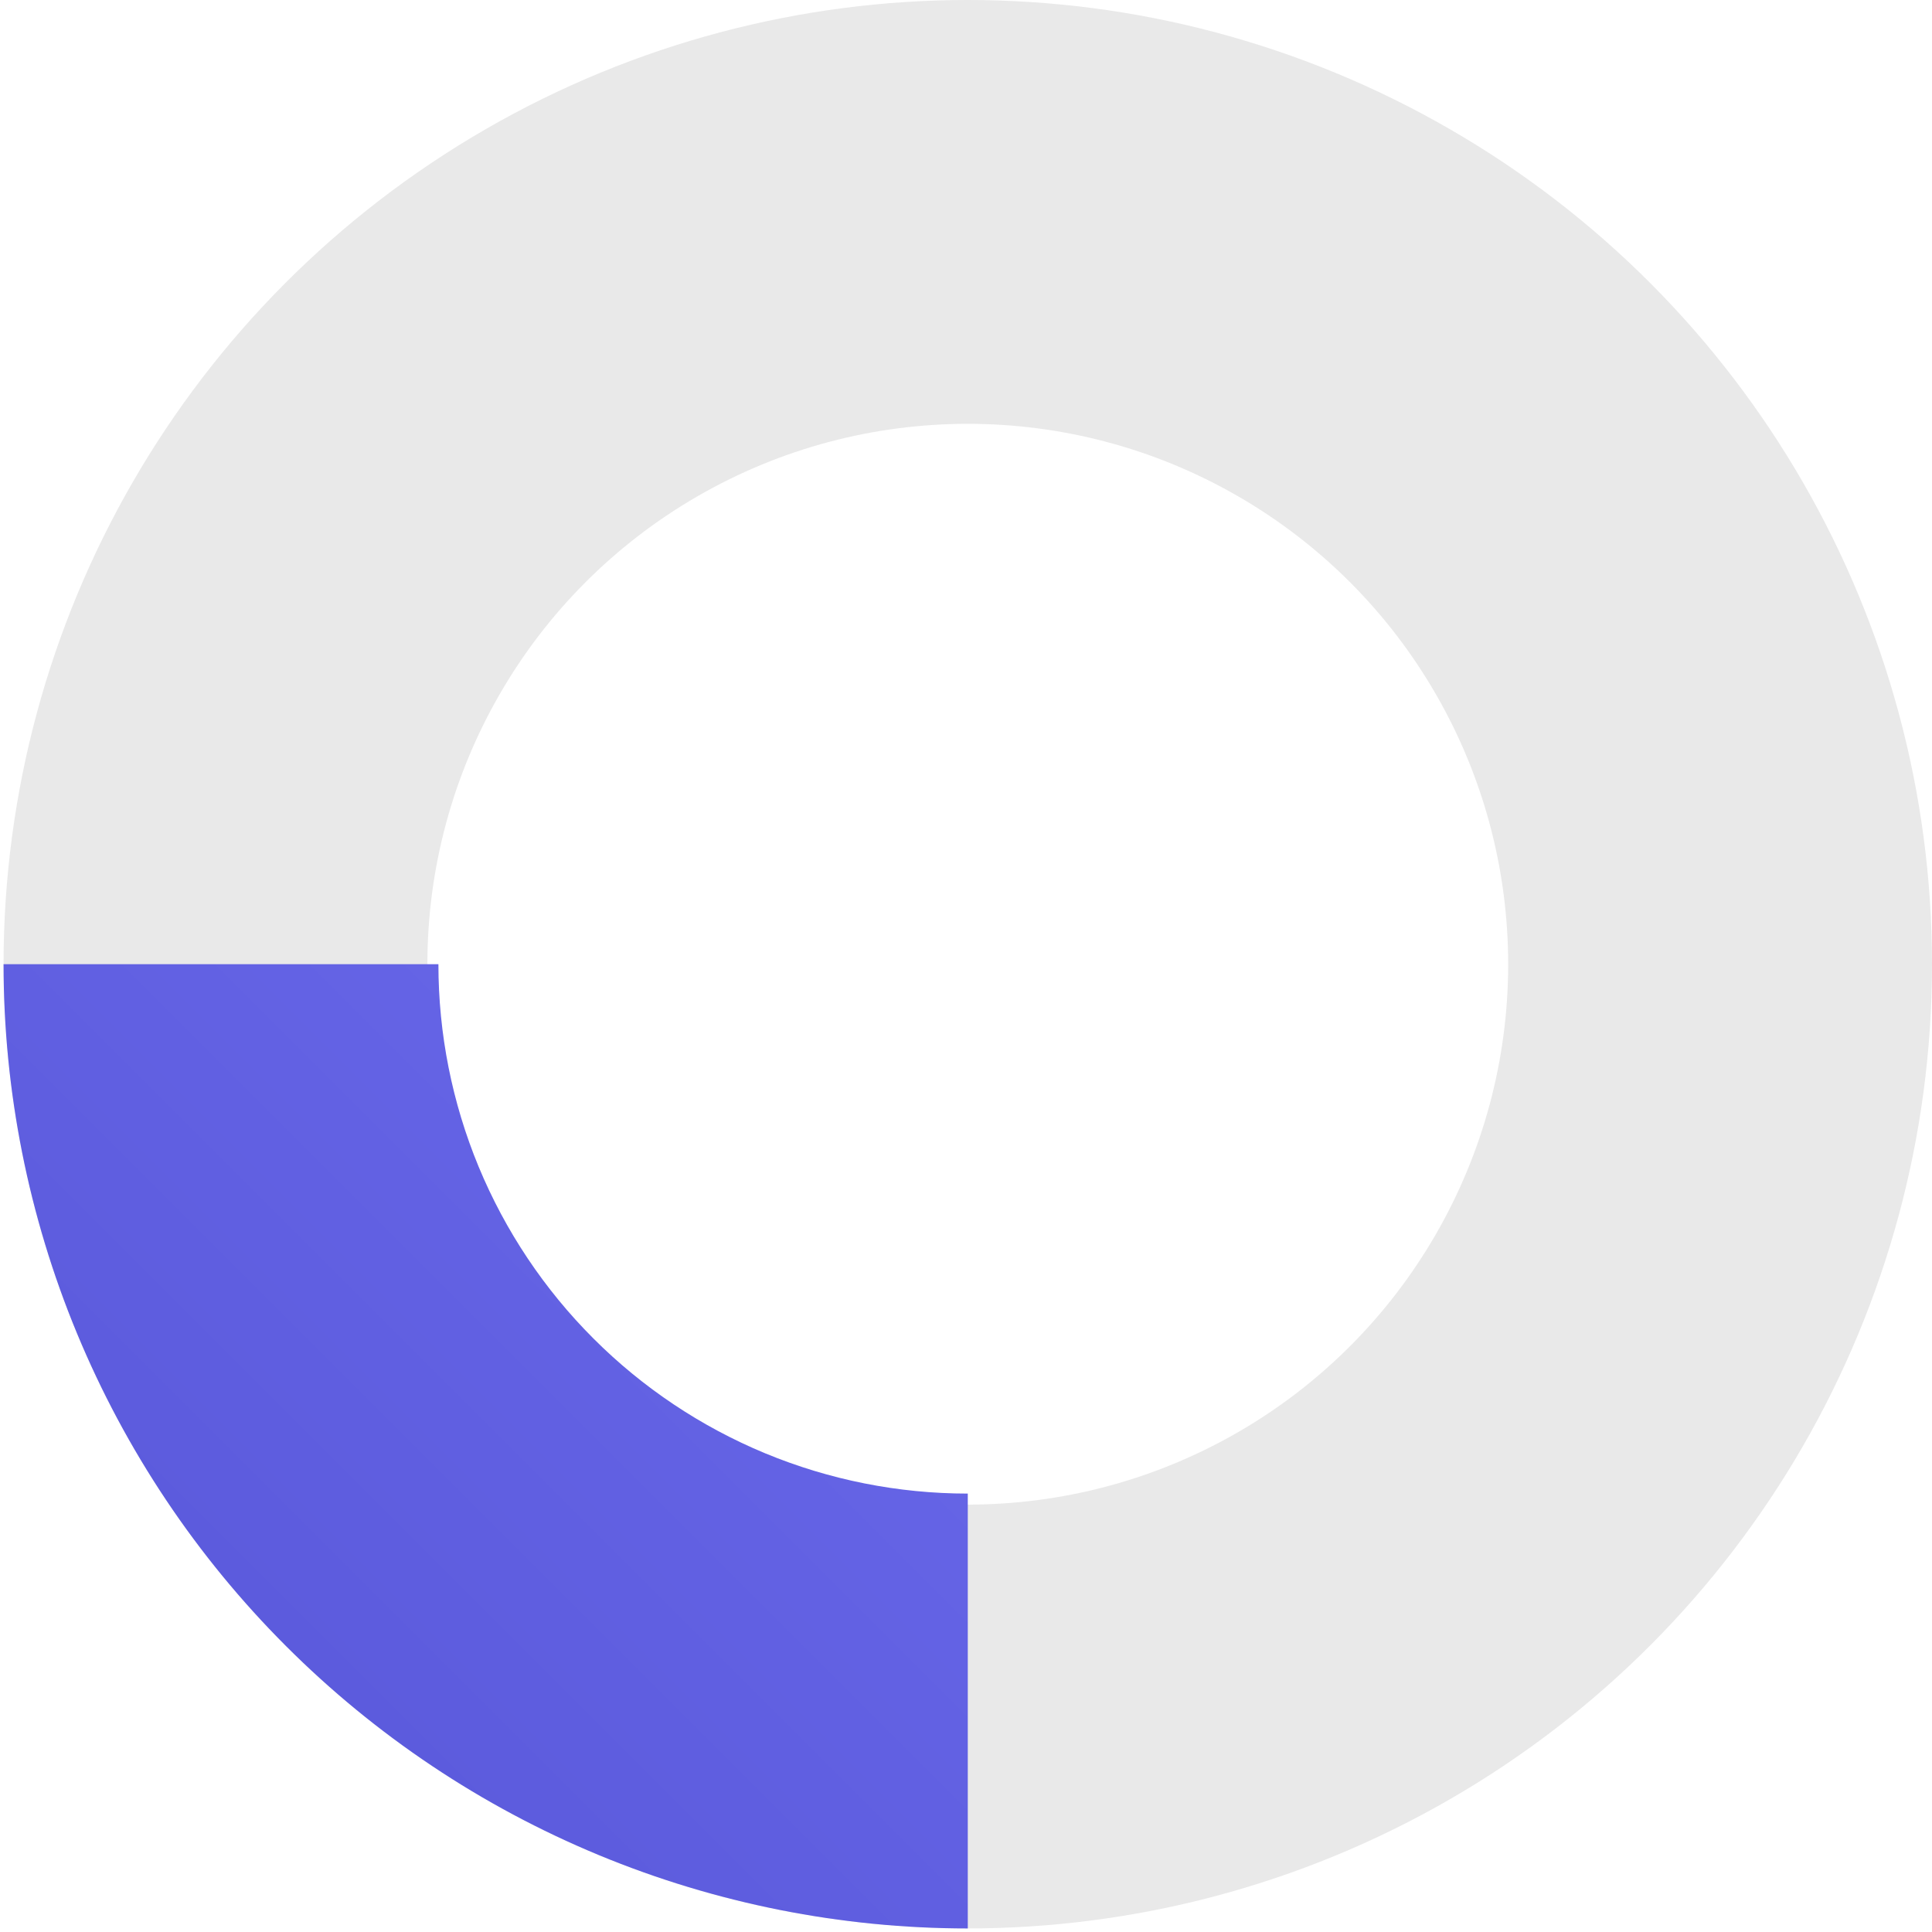 <svg width="51" height="51" viewBox="0 0 51 51" fill="none" xmlns="http://www.w3.org/2000/svg">
<circle cx="25.547" cy="25.453" r="19.859" stroke="#E9E9E9" stroke-width="11.188" stroke-linecap="round"/>
<path d="M25.547 50.906C22.204 50.906 18.895 50.248 15.806 48.969C12.718 47.69 9.912 45.815 7.549 43.451C5.185 41.088 3.31 38.282 2.031 35.194C0.752 32.105 0.094 28.796 0.094 25.453H11.573C11.573 27.288 11.934 29.105 12.636 30.801C13.339 32.496 14.368 34.037 15.666 35.334C16.963 36.632 18.504 37.661 20.199 38.364C21.895 39.066 23.712 39.427 25.547 39.427L25.547 50.906Z" fill="url(#paint0_linear_466_10522)"/>
<defs>
<linearGradient id="paint0_linear_466_10522" x1="0.094" y1="50.906" x2="51" y2="-2.48903e-07" gradientUnits="userSpaceOnUse">
<stop stop-color="#5655D7"/>
<stop offset="1" stop-color="#7F7EFF"/>
</linearGradient>
</defs>
</svg>
